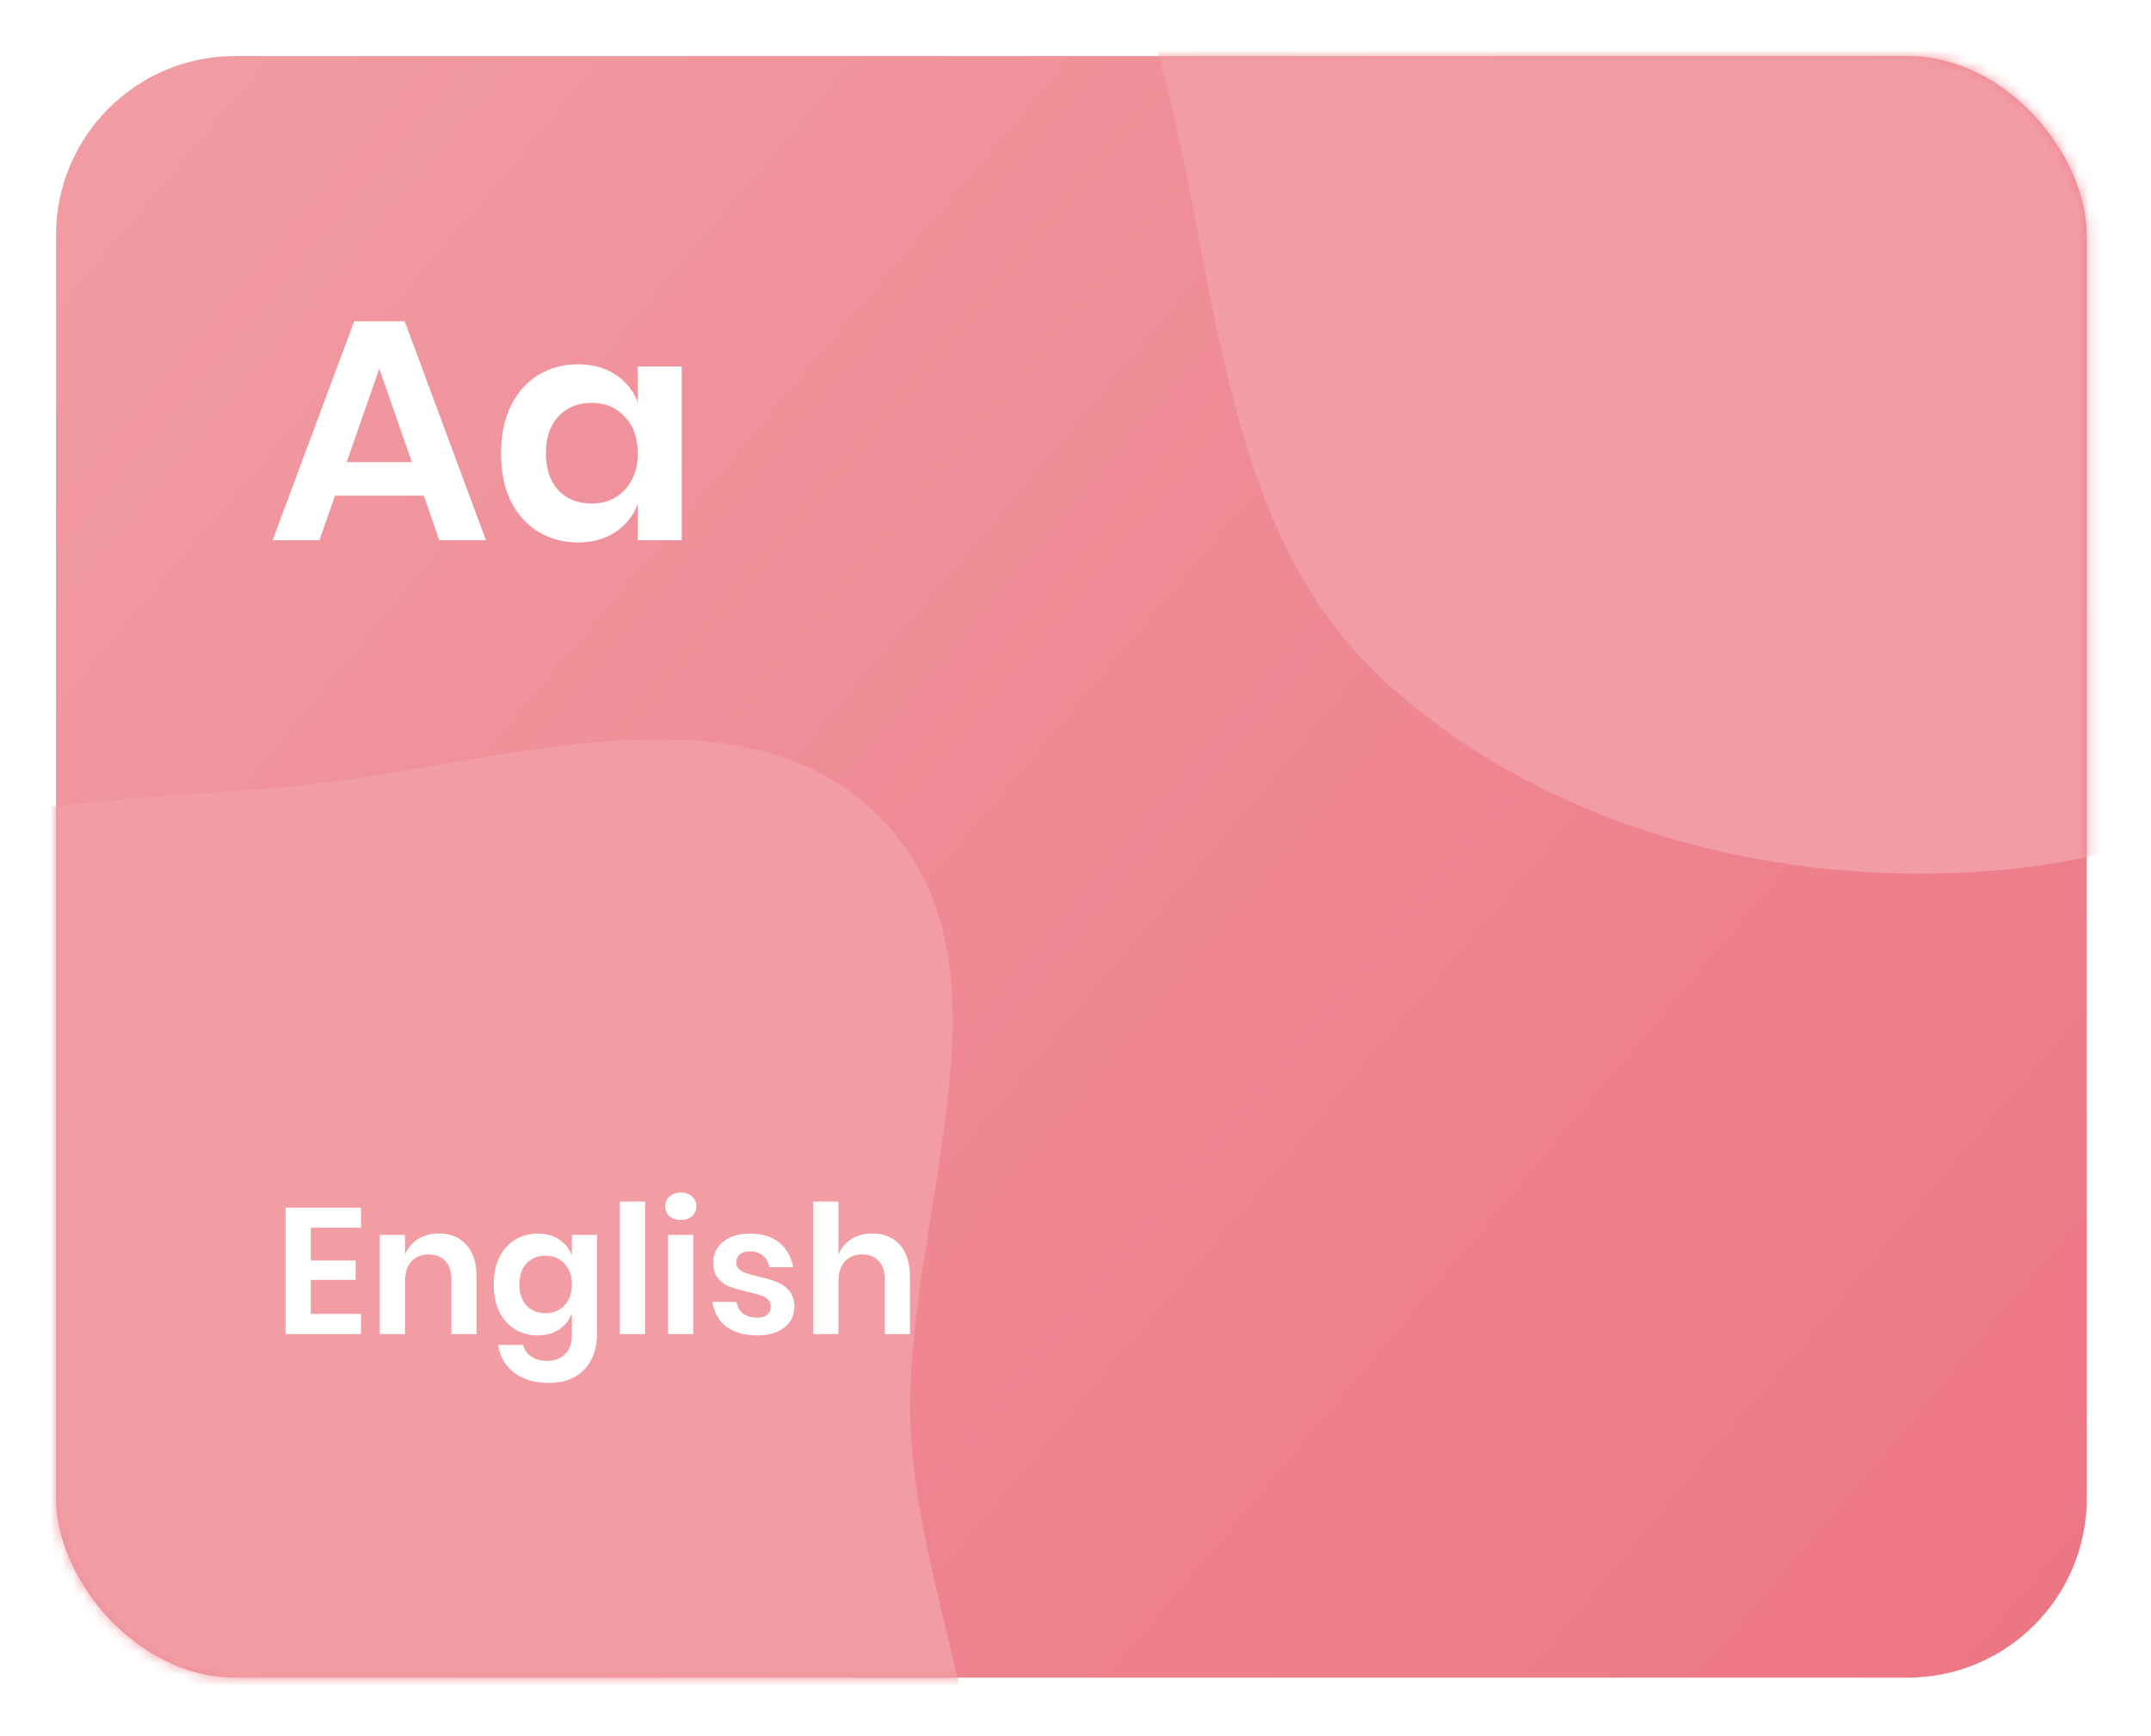 <svg width="192" height="155" viewBox="0 0 192 155" fill="none" xmlns="http://www.w3.org/2000/svg">
<g filter="url(#filter0_d)">
<rect x="5" y="1" width="181.268" height="144.771" rx="16" fill="url(#paint0_linear_english_icon)"/>
<mask id="mask0" mask-type="alpha" maskUnits="userSpaceOnUse" x="5" y="1" width="182" height="145">
<rect x="5" y="1" width="181.268" height="144.771" rx="16" fill="#F05C8C"/>
</mask>
<g mask="url(#mask0)">
<path fill-rule="evenodd" clip-rule="evenodd" d="M180.36 -99.249C198.924 -100.636 221.842 -109.846 234.77 -96.45C248.155 -82.582 235.734 -59.304 237.44 -40.105C238.632 -26.692 244.617 -14.521 243.242 -1.125C241.554 15.308 239.347 32.35 228.702 44.982C216.344 59.647 199.419 71.369 180.36 73.495C160.225 75.741 138.396 70.442 123.49 56.72C109.185 43.55 108.838 22.084 104.047 3.239C99.627 -14.149 91.538 -31.559 96.679 -48.748C101.874 -66.119 116.032 -79.368 131.555 -88.735C146.16 -97.549 163.348 -97.977 180.36 -99.249Z" fill="#F29DA4"/>
<path fill-rule="evenodd" clip-rule="evenodd" d="M24.334 66.376C42.899 64.988 65.816 55.778 78.745 69.174C92.129 83.042 79.709 106.32 81.415 125.519C82.607 138.932 88.592 151.103 87.216 164.499C85.528 180.932 83.321 197.974 72.676 210.606C60.318 225.271 43.393 236.993 24.334 239.119C4.199 241.365 -17.63 236.067 -32.535 222.344C-46.84 209.175 -47.188 187.708 -51.978 168.863C-56.399 151.475 -64.487 134.065 -59.346 116.876C-54.151 99.506 -39.993 86.256 -24.471 76.889C-9.865 68.075 7.323 67.647 24.334 66.376Z" fill="#F29DA4"/>
</g>
<path d="M27.745 105.604V108.532H31.745V110.26H27.745V113.3H32.225V115.108H25.489V103.812H32.225V105.604H27.745ZM39.175 106.116C40.199 106.116 41.015 106.452 41.623 107.124C42.231 107.796 42.535 108.74 42.535 109.956V115.108H40.295V110.212C40.295 109.508 40.114 108.964 39.751 108.58C39.388 108.186 38.892 107.988 38.263 107.988C37.623 107.988 37.111 108.196 36.727 108.612C36.343 109.028 36.151 109.626 36.151 110.404V115.108H33.895V106.244H36.151V108.02C36.386 107.423 36.77 106.959 37.303 106.628C37.847 106.287 38.471 106.116 39.175 106.116ZM47.992 106.132C48.739 106.132 49.379 106.308 49.912 106.66C50.445 107.012 50.824 107.487 51.048 108.084V106.244H53.288V115.14C53.288 115.962 53.123 116.698 52.792 117.348C52.472 118.01 51.987 118.527 51.336 118.9C50.696 119.274 49.917 119.46 49 119.46C47.72 119.46 46.685 119.156 45.896 118.548C45.107 117.94 44.627 117.114 44.456 116.068H46.68C46.808 116.516 47.053 116.863 47.416 117.108C47.789 117.364 48.264 117.492 48.84 117.492C49.501 117.492 50.035 117.295 50.44 116.9C50.845 116.516 51.048 115.93 51.048 115.14V113.252C50.824 113.85 50.445 114.33 49.912 114.692C49.379 115.044 48.739 115.22 47.992 115.22C47.245 115.22 46.573 115.039 45.976 114.676C45.379 114.314 44.909 113.791 44.568 113.108C44.237 112.415 44.072 111.604 44.072 110.676C44.072 109.748 44.237 108.943 44.568 108.26C44.909 107.567 45.379 107.039 45.976 106.676C46.573 106.314 47.245 106.132 47.992 106.132ZM48.696 108.1C47.992 108.1 47.427 108.33 47 108.788C46.573 109.247 46.36 109.876 46.36 110.676C46.36 111.476 46.573 112.106 47 112.564C47.427 113.012 47.992 113.236 48.696 113.236C49.379 113.236 49.939 113.007 50.376 112.548C50.824 112.079 51.048 111.455 51.048 110.676C51.048 109.887 50.824 109.263 50.376 108.804C49.939 108.335 49.379 108.1 48.696 108.1ZM57.589 103.268V115.108H55.333V103.268H57.589ZM59.373 103.7C59.373 103.338 59.502 103.044 59.758 102.82C60.014 102.586 60.349 102.468 60.766 102.468C61.181 102.468 61.517 102.586 61.773 102.82C62.029 103.044 62.157 103.338 62.157 103.7C62.157 104.052 62.029 104.346 61.773 104.58C61.517 104.804 61.181 104.916 60.766 104.916C60.349 104.916 60.014 104.804 59.758 104.58C59.502 104.346 59.373 104.052 59.373 103.7ZM61.886 106.244V115.108H59.63V106.244H61.886ZM66.982 106.132C68.06 106.132 68.924 106.404 69.574 106.948C70.225 107.492 70.63 108.218 70.79 109.124H68.678C68.593 108.698 68.401 108.356 68.102 108.1C67.804 107.844 67.414 107.716 66.934 107.716C66.55 107.716 66.252 107.807 66.038 107.988C65.825 108.17 65.718 108.415 65.718 108.724C65.718 108.97 65.804 109.167 65.974 109.316C66.145 109.466 66.358 109.583 66.614 109.668C66.87 109.754 67.238 109.855 67.718 109.972C68.39 110.122 68.934 110.282 69.35 110.452C69.777 110.612 70.14 110.874 70.438 111.236C70.748 111.588 70.902 112.068 70.902 112.676C70.902 113.434 70.604 114.047 70.006 114.516C69.42 114.986 68.625 115.22 67.622 115.22C66.47 115.22 65.548 114.964 64.854 114.452C64.161 113.93 63.74 113.188 63.59 112.228H65.75C65.804 112.666 65.996 113.012 66.326 113.268C66.657 113.514 67.089 113.636 67.622 113.636C68.006 113.636 68.3 113.546 68.502 113.364C68.705 113.172 68.806 112.927 68.806 112.628C68.806 112.372 68.716 112.164 68.534 112.004C68.364 111.844 68.145 111.722 67.878 111.636C67.622 111.551 67.254 111.45 66.774 111.332C66.113 111.183 65.574 111.034 65.158 110.884C64.753 110.724 64.401 110.474 64.102 110.132C63.814 109.791 63.67 109.322 63.67 108.724C63.67 107.956 63.964 107.332 64.55 106.852C65.137 106.372 65.948 106.132 66.982 106.132ZM77.863 106.116C78.887 106.116 79.703 106.452 80.311 107.124C80.919 107.796 81.223 108.74 81.223 109.956V115.108H78.983V110.212C78.983 109.508 78.801 108.964 78.439 108.58C78.076 108.186 77.58 107.988 76.951 107.988C76.311 107.988 75.799 108.196 75.415 108.612C75.031 109.028 74.839 109.626 74.839 110.404V115.108H72.583V103.268H74.839V108.02C75.073 107.423 75.457 106.959 75.991 106.628C76.535 106.287 77.159 106.116 77.863 106.116Z" fill="white"/>
<path d="M37.832 40.253H29.908L28.508 44.229H24.336L31.616 24.685H36.124L43.376 44.229H39.204L37.832 40.253ZM36.768 37.257L33.856 28.913L30.944 37.257H36.768ZM51.583 28.521C52.889 28.521 54.01 28.829 54.943 29.445C55.876 30.061 56.539 30.892 56.931 31.937V28.717H60.851V44.229H56.931V40.981C56.539 42.027 55.876 42.867 54.943 43.501C54.01 44.117 52.889 44.425 51.583 44.425C50.276 44.425 49.1 44.108 48.055 43.473C47.01 42.839 46.188 41.924 45.591 40.729C45.012 39.516 44.723 38.097 44.723 36.473C44.723 34.849 45.012 33.44 45.591 32.245C46.188 31.032 47.01 30.108 48.055 29.473C49.1 28.839 50.276 28.521 51.583 28.521ZM52.815 31.965C51.583 31.965 50.593 32.367 49.847 33.169C49.1 33.972 48.727 35.073 48.727 36.473C48.727 37.873 49.1 38.975 49.847 39.777C50.593 40.561 51.583 40.953 52.815 40.953C54.01 40.953 54.989 40.552 55.755 39.749C56.539 38.928 56.931 37.836 56.931 36.473C56.931 35.092 56.539 34 55.755 33.197C54.989 32.376 54.01 31.965 52.815 31.965Z" fill="white"/>
</g>
<defs>
<filter id="filter0_d" x="0" y="0" width="191.268" height="154.771" filterUnits="userSpaceOnUse" color-interpolation-filters="sRGB">
<feFlood flood-opacity="0" result="BackgroundImageFix"/>
<feColorMatrix in="SourceAlpha" type="matrix" values="0 0 0 0 0 0 0 0 0 0 0 0 0 0 0 0 0 0 127 0"/>
<feOffset dy="4"/>
<feGaussianBlur stdDeviation="2.5"/>
<feColorMatrix type="matrix" values="0 0 0 0 0 0 0 0 0 0 0 0 0 0 0 0 0 0 0.1 0"/>
<feBlend mode="normal" in2="BackgroundImageFix" result="effect1_dropShadow"/>
<feBlend mode="normal" in="SourceGraphic" in2="effect1_dropShadow" result="shape"/>
</filter>
<linearGradient id="paint0_linear_english_icon" x1="177.5" y1="146.229" x2="5" y2="1.229" gradientUnits="userSpaceOnUse">
<stop stop-color="#ED7685"/>
<stop offset="1" stop-color="#F19DA4"/>
</linearGradient>
</defs>
</svg>
